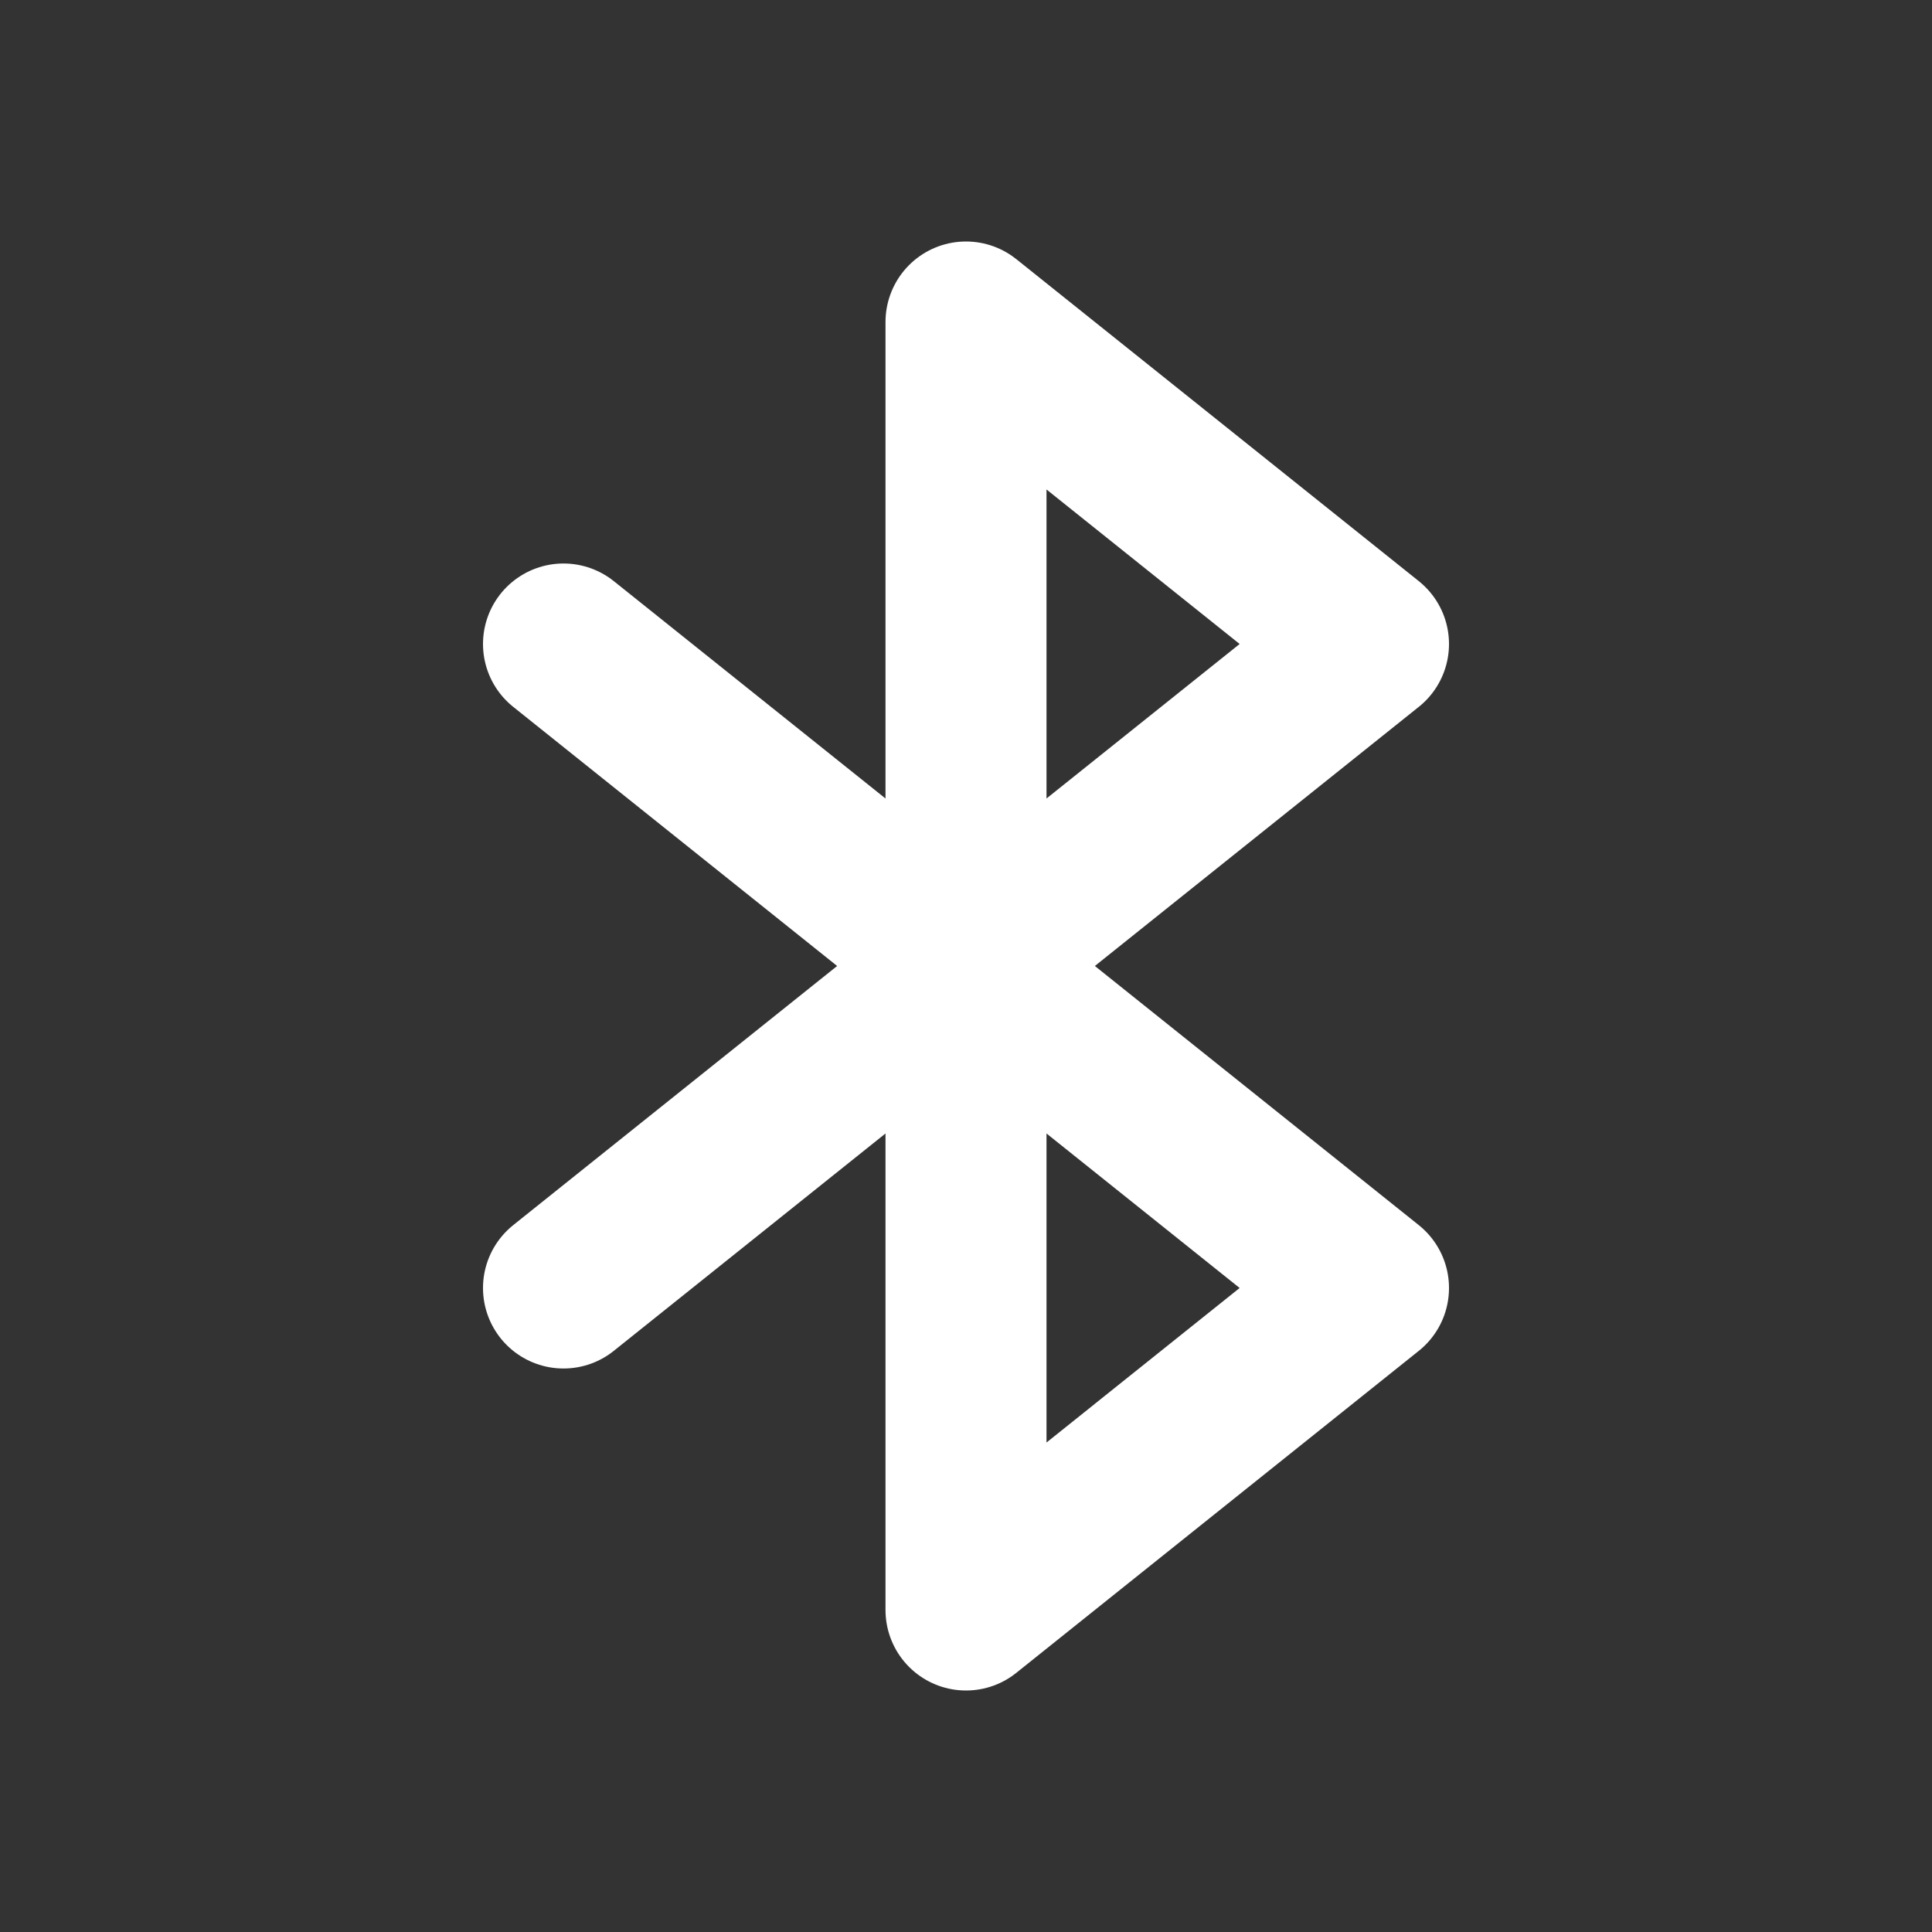 <!--
category: Devices
tags: [wireless, connection, connect]
version: "1.0"
unicode: "ea37"
-->
<svg
  xmlns="http://www.w3.org/2000/svg"
  width="24"
  height="24"
  viewBox="0 0 24 24"
  fill="none"
  stroke="white"
  stroke-width="2"
  stroke-linecap="round"
  stroke-linejoin="round"
>
  <rect x="0" y="0" width="24" height="24" fill="#333333" stroke="none"/>
  <path d="M7 8l10 8l-5 4l0 -16l5 4l-10 8" />
</svg>
